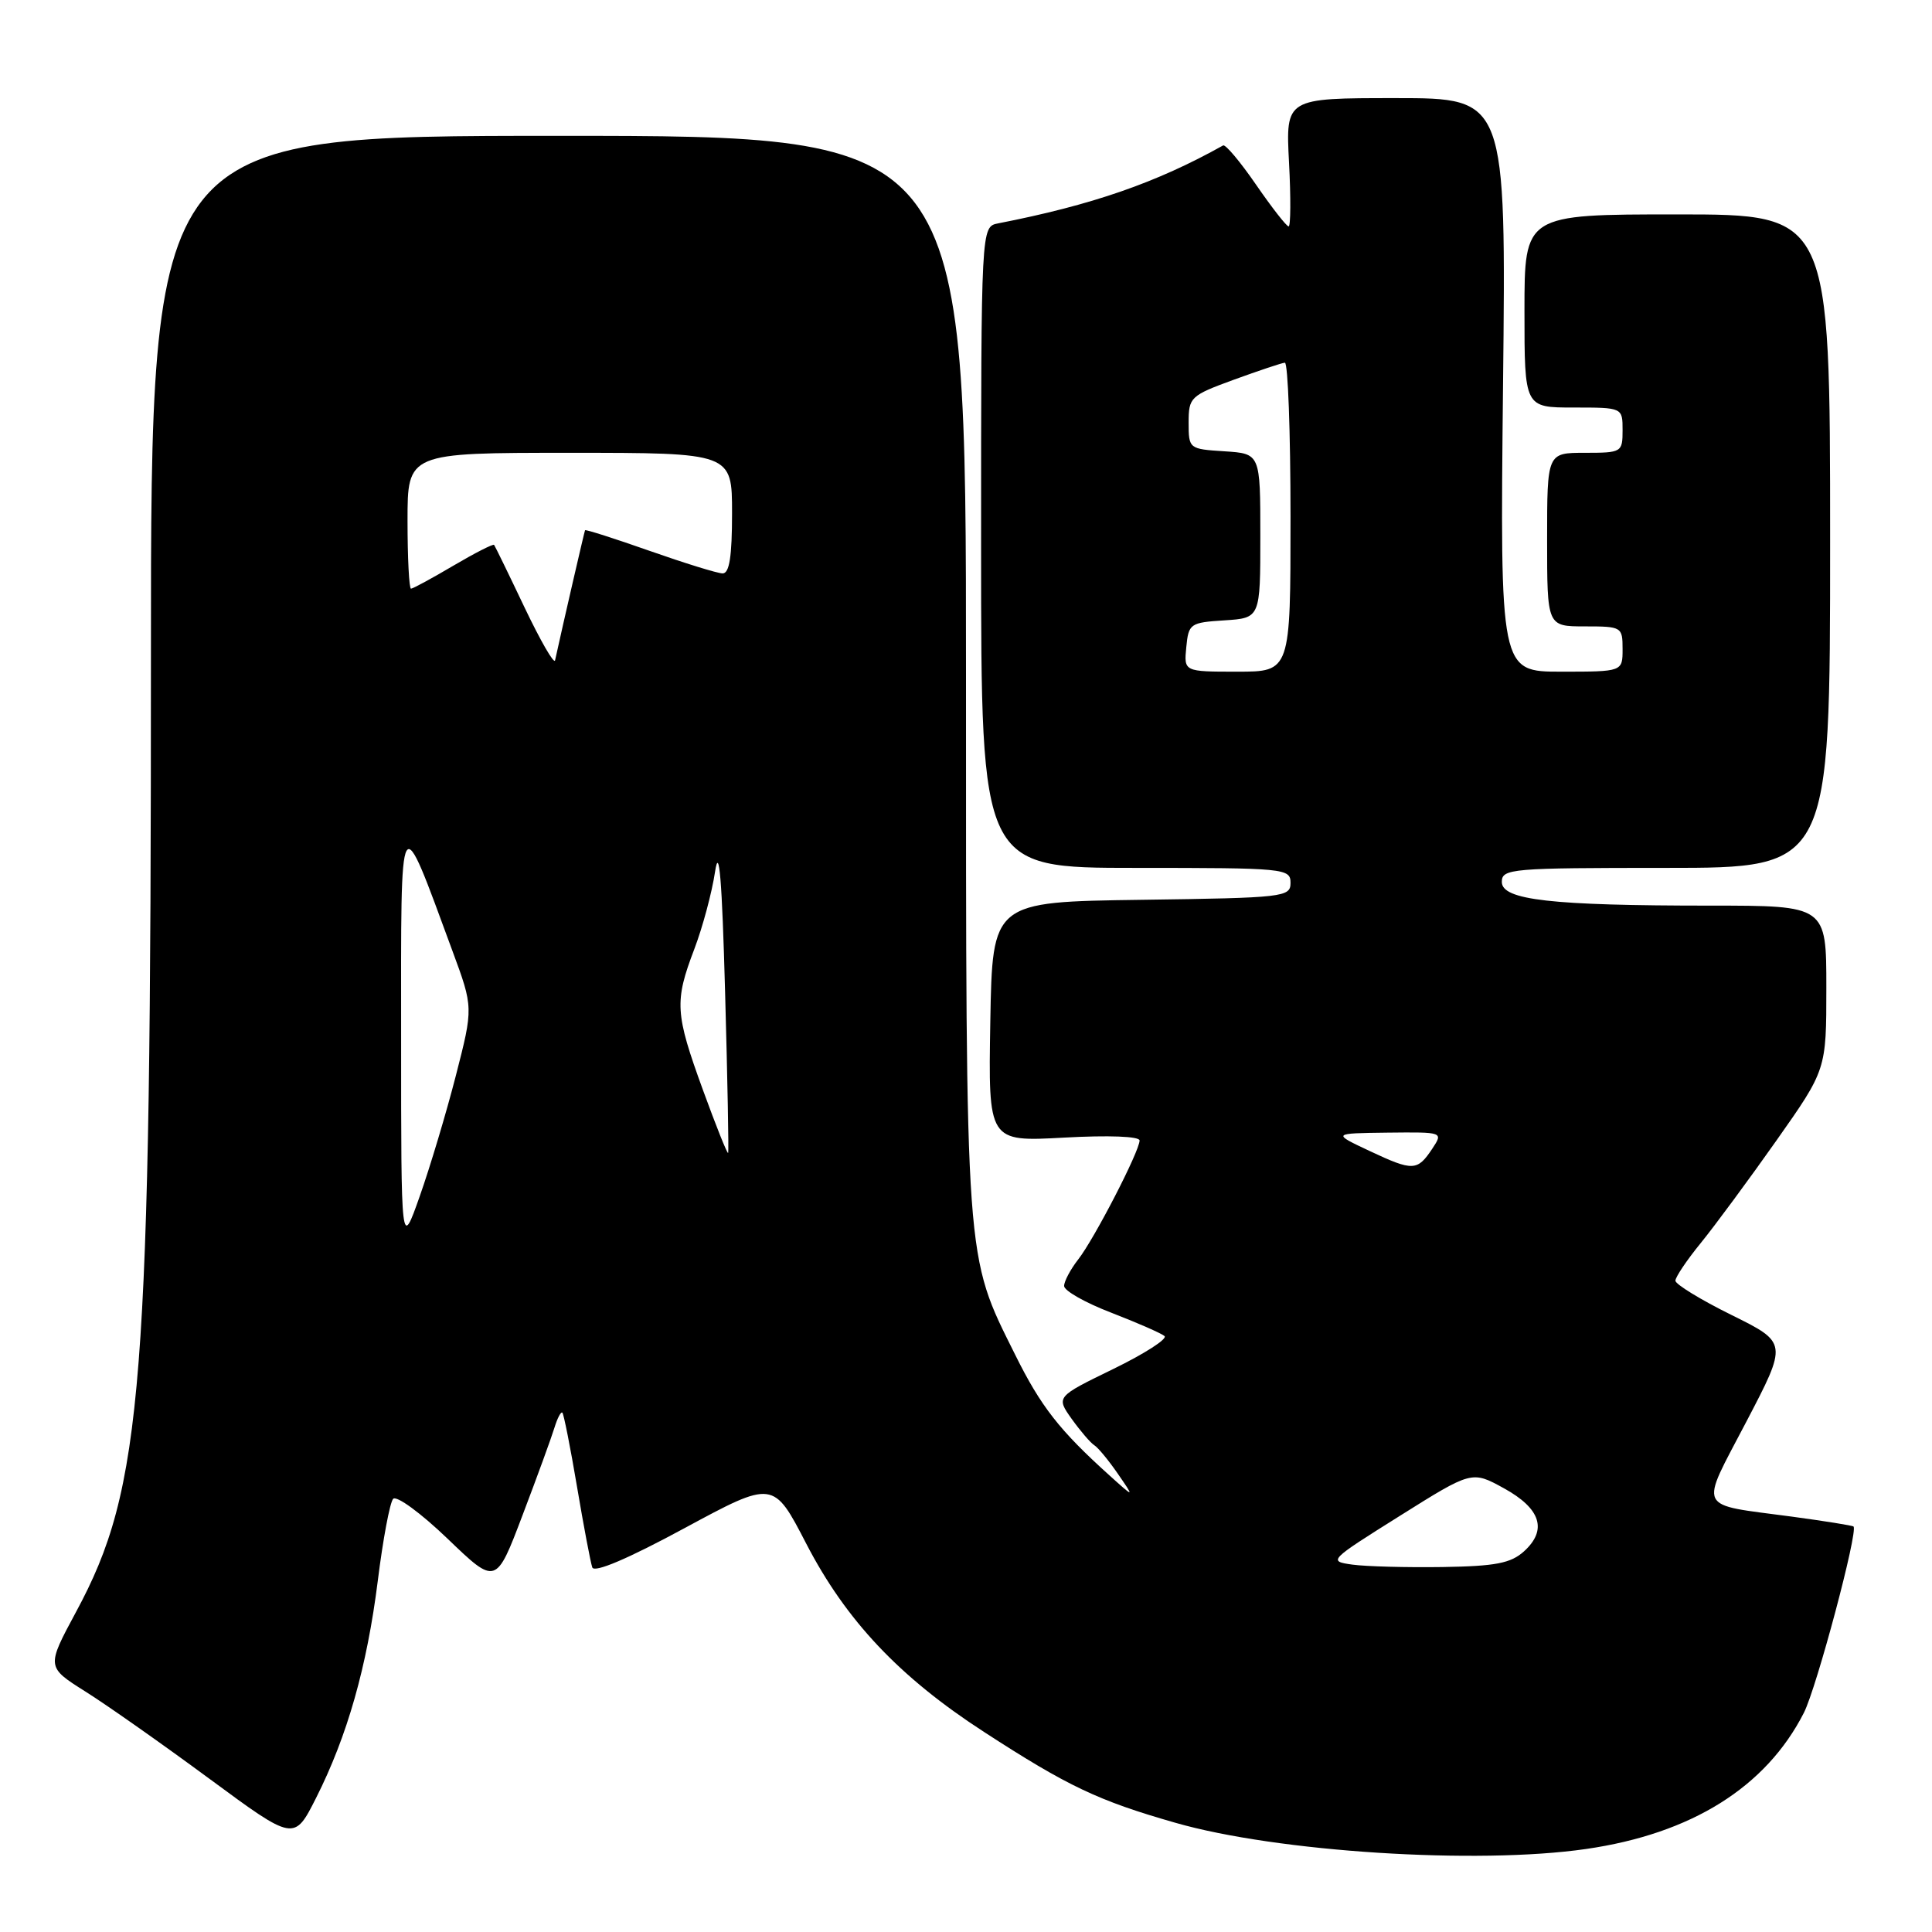 <?xml version="1.0" encoding="UTF-8" standalone="no"?>
<!DOCTYPE svg PUBLIC "-//W3C//DTD SVG 1.1//EN" "http://www.w3.org/Graphics/SVG/1.1/DTD/svg11.dtd" >
<svg xmlns="http://www.w3.org/2000/svg" xmlns:xlink="http://www.w3.org/1999/xlink" version="1.1" viewBox="0 0 256 256">
 <g >
 <path fill="currentColor"
d=" M 210.17 245.00 C 224.13 242.98 234.00 236.81 239.02 226.96 C 240.71 223.64 246.24 202.90 245.60 202.27 C 245.47 202.14 241.79 201.55 237.43 200.96 C 224.64 199.24 225.16 200.33 231.40 188.38 C 236.87 177.92 236.87 177.92 229.43 174.24 C 225.34 172.22 222.00 170.17 222.00 169.70 C 222.00 169.22 223.52 166.96 225.39 164.67 C 227.25 162.38 231.75 156.28 235.39 151.12 C 242.00 141.74 242.00 141.74 242.00 130.87 C 242.00 120.00 242.00 120.00 226.65 120.00 C 205.53 120.00 199.00 119.26 199.00 116.86 C 199.00 115.10 200.22 115.00 220.75 115.00 C 242.50 115.00 242.50 115.00 242.50 71.70 C 242.50 28.41 242.50 28.41 222.25 28.41 C 202.00 28.41 202.00 28.41 202.00 41.20 C 202.00 54.00 202.00 54.00 208.50 54.00 C 215.00 54.00 215.00 54.00 215.00 57.00 C 215.00 59.93 214.89 60.00 210.00 60.00 C 205.00 60.00 205.00 60.00 205.00 71.50 C 205.00 83.00 205.00 83.00 210.00 83.00 C 214.89 83.00 215.00 83.07 215.00 86.00 C 215.00 89.00 215.00 89.00 206.88 89.00 C 198.76 89.00 198.76 89.00 199.16 51.00 C 199.57 13.00 199.57 13.00 184.96 13.00 C 170.36 13.00 170.36 13.00 170.80 21.50 C 171.05 26.17 171.02 30.00 170.75 30.00 C 170.47 30.00 168.53 27.51 166.44 24.48 C 164.35 21.44 162.38 19.10 162.07 19.27 C 153.23 24.22 144.69 27.17 132.25 29.60 C 130.00 30.04 130.00 30.04 130.00 72.52 C 130.00 115.00 130.00 115.00 150.50 115.00 C 170.26 115.00 171.00 115.07 171.00 116.98 C 171.00 118.87 170.17 118.97 151.25 119.23 C 131.50 119.50 131.50 119.50 131.22 135.40 C 130.95 151.29 130.95 151.29 140.97 150.74 C 146.91 150.41 151.00 150.57 151.00 151.12 C 151.00 152.53 145.00 164.16 142.87 166.88 C 141.84 168.20 141.00 169.78 141.00 170.40 C 141.00 171.03 143.81 172.62 147.25 173.94 C 150.69 175.27 153.86 176.66 154.30 177.03 C 154.74 177.40 151.69 179.36 147.51 181.40 C 139.93 185.09 139.93 185.09 142.01 188.02 C 143.16 189.62 144.50 191.19 145.00 191.50 C 145.50 191.81 146.90 193.51 148.12 195.28 C 150.34 198.50 150.34 198.50 147.01 195.50 C 140.39 189.53 137.92 186.38 134.51 179.50 C 127.85 166.11 128.00 168.14 128.00 89.29 C 128.00 18.00 128.00 18.00 74.00 18.00 C 20.00 18.00 20.00 18.00 20.00 86.89 C 20.00 183.83 18.96 197.13 10.07 213.60 C 6.15 220.88 6.15 220.88 11.32 224.14 C 14.17 225.93 21.56 231.13 27.74 235.69 C 38.98 243.98 38.98 243.98 41.88 238.24 C 46.03 230.01 48.62 220.88 50.06 209.46 C 50.74 203.98 51.66 199.10 52.09 198.61 C 52.53 198.12 55.77 200.49 59.30 203.88 C 65.72 210.05 65.72 210.05 69.24 200.77 C 71.18 195.67 73.08 190.45 73.47 189.17 C 73.86 187.90 74.33 187.00 74.52 187.19 C 74.70 187.37 75.58 191.79 76.46 197.01 C 77.34 202.23 78.25 207.03 78.48 207.69 C 78.74 208.44 83.18 206.56 90.68 202.50 C 102.48 196.13 102.48 196.13 106.84 204.56 C 112.11 214.73 119.16 222.21 130.37 229.48 C 141.48 236.69 145.51 238.60 155.72 241.52 C 169.22 245.40 195.72 247.09 210.17 245.00 Z  M 179.20 207.32 C 175.96 206.87 176.08 206.76 185.47 200.87 C 195.03 194.87 195.03 194.87 199.27 197.20 C 204.16 199.89 205.07 202.72 201.94 205.56 C 200.19 207.14 198.18 207.53 191.15 207.64 C 186.39 207.71 181.02 207.57 179.20 207.32 Z  M 53.15 137.50 C 53.14 106.12 52.82 106.67 59.95 126.00 C 62.72 133.50 62.72 133.50 60.41 142.50 C 59.14 147.45 56.98 154.65 55.62 158.50 C 53.15 165.50 53.15 165.50 53.15 137.50 Z  M 181.50 152.52 C 176.50 150.17 176.50 150.17 183.87 150.08 C 191.24 150.00 191.24 150.00 189.79 152.20 C 187.80 155.19 187.23 155.21 181.50 152.52 Z  M 93.14 144.42 C 89.45 134.28 89.35 132.72 92.00 125.76 C 93.10 122.87 94.34 118.25 94.75 115.50 C 95.29 111.92 95.67 116.48 96.08 131.50 C 96.40 143.05 96.58 152.62 96.48 152.77 C 96.37 152.93 94.87 149.17 93.14 144.42 Z  M 157.19 85.75 C 157.49 82.63 157.70 82.49 162.25 82.20 C 167.00 81.89 167.00 81.89 167.00 71.00 C 167.00 60.11 167.00 60.11 162.25 59.80 C 157.55 59.50 157.50 59.47 157.50 56.00 C 157.50 52.64 157.73 52.42 163.50 50.31 C 166.80 49.11 169.84 48.09 170.25 48.06 C 170.66 48.03 171.00 57.22 171.00 68.50 C 171.00 89.00 171.00 89.00 163.94 89.00 C 156.87 89.00 156.87 89.00 157.19 85.75 Z  M 69.51 80.50 C 67.42 76.10 65.60 72.37 65.47 72.20 C 65.35 72.04 62.92 73.28 60.08 74.95 C 57.24 76.63 54.71 78.00 54.46 78.00 C 54.21 78.00 54.00 73.95 54.00 69.00 C 54.00 60.00 54.00 60.00 75.50 60.00 C 97.00 60.00 97.00 60.00 97.00 68.00 C 97.00 73.74 96.65 75.99 95.75 75.98 C 95.06 75.97 90.71 74.62 86.07 72.99 C 81.44 71.36 77.59 70.13 77.52 70.26 C 77.43 70.45 74.65 82.48 73.55 87.50 C 73.42 88.05 71.61 84.90 69.51 80.50 Z "/>
</g>
</svg>